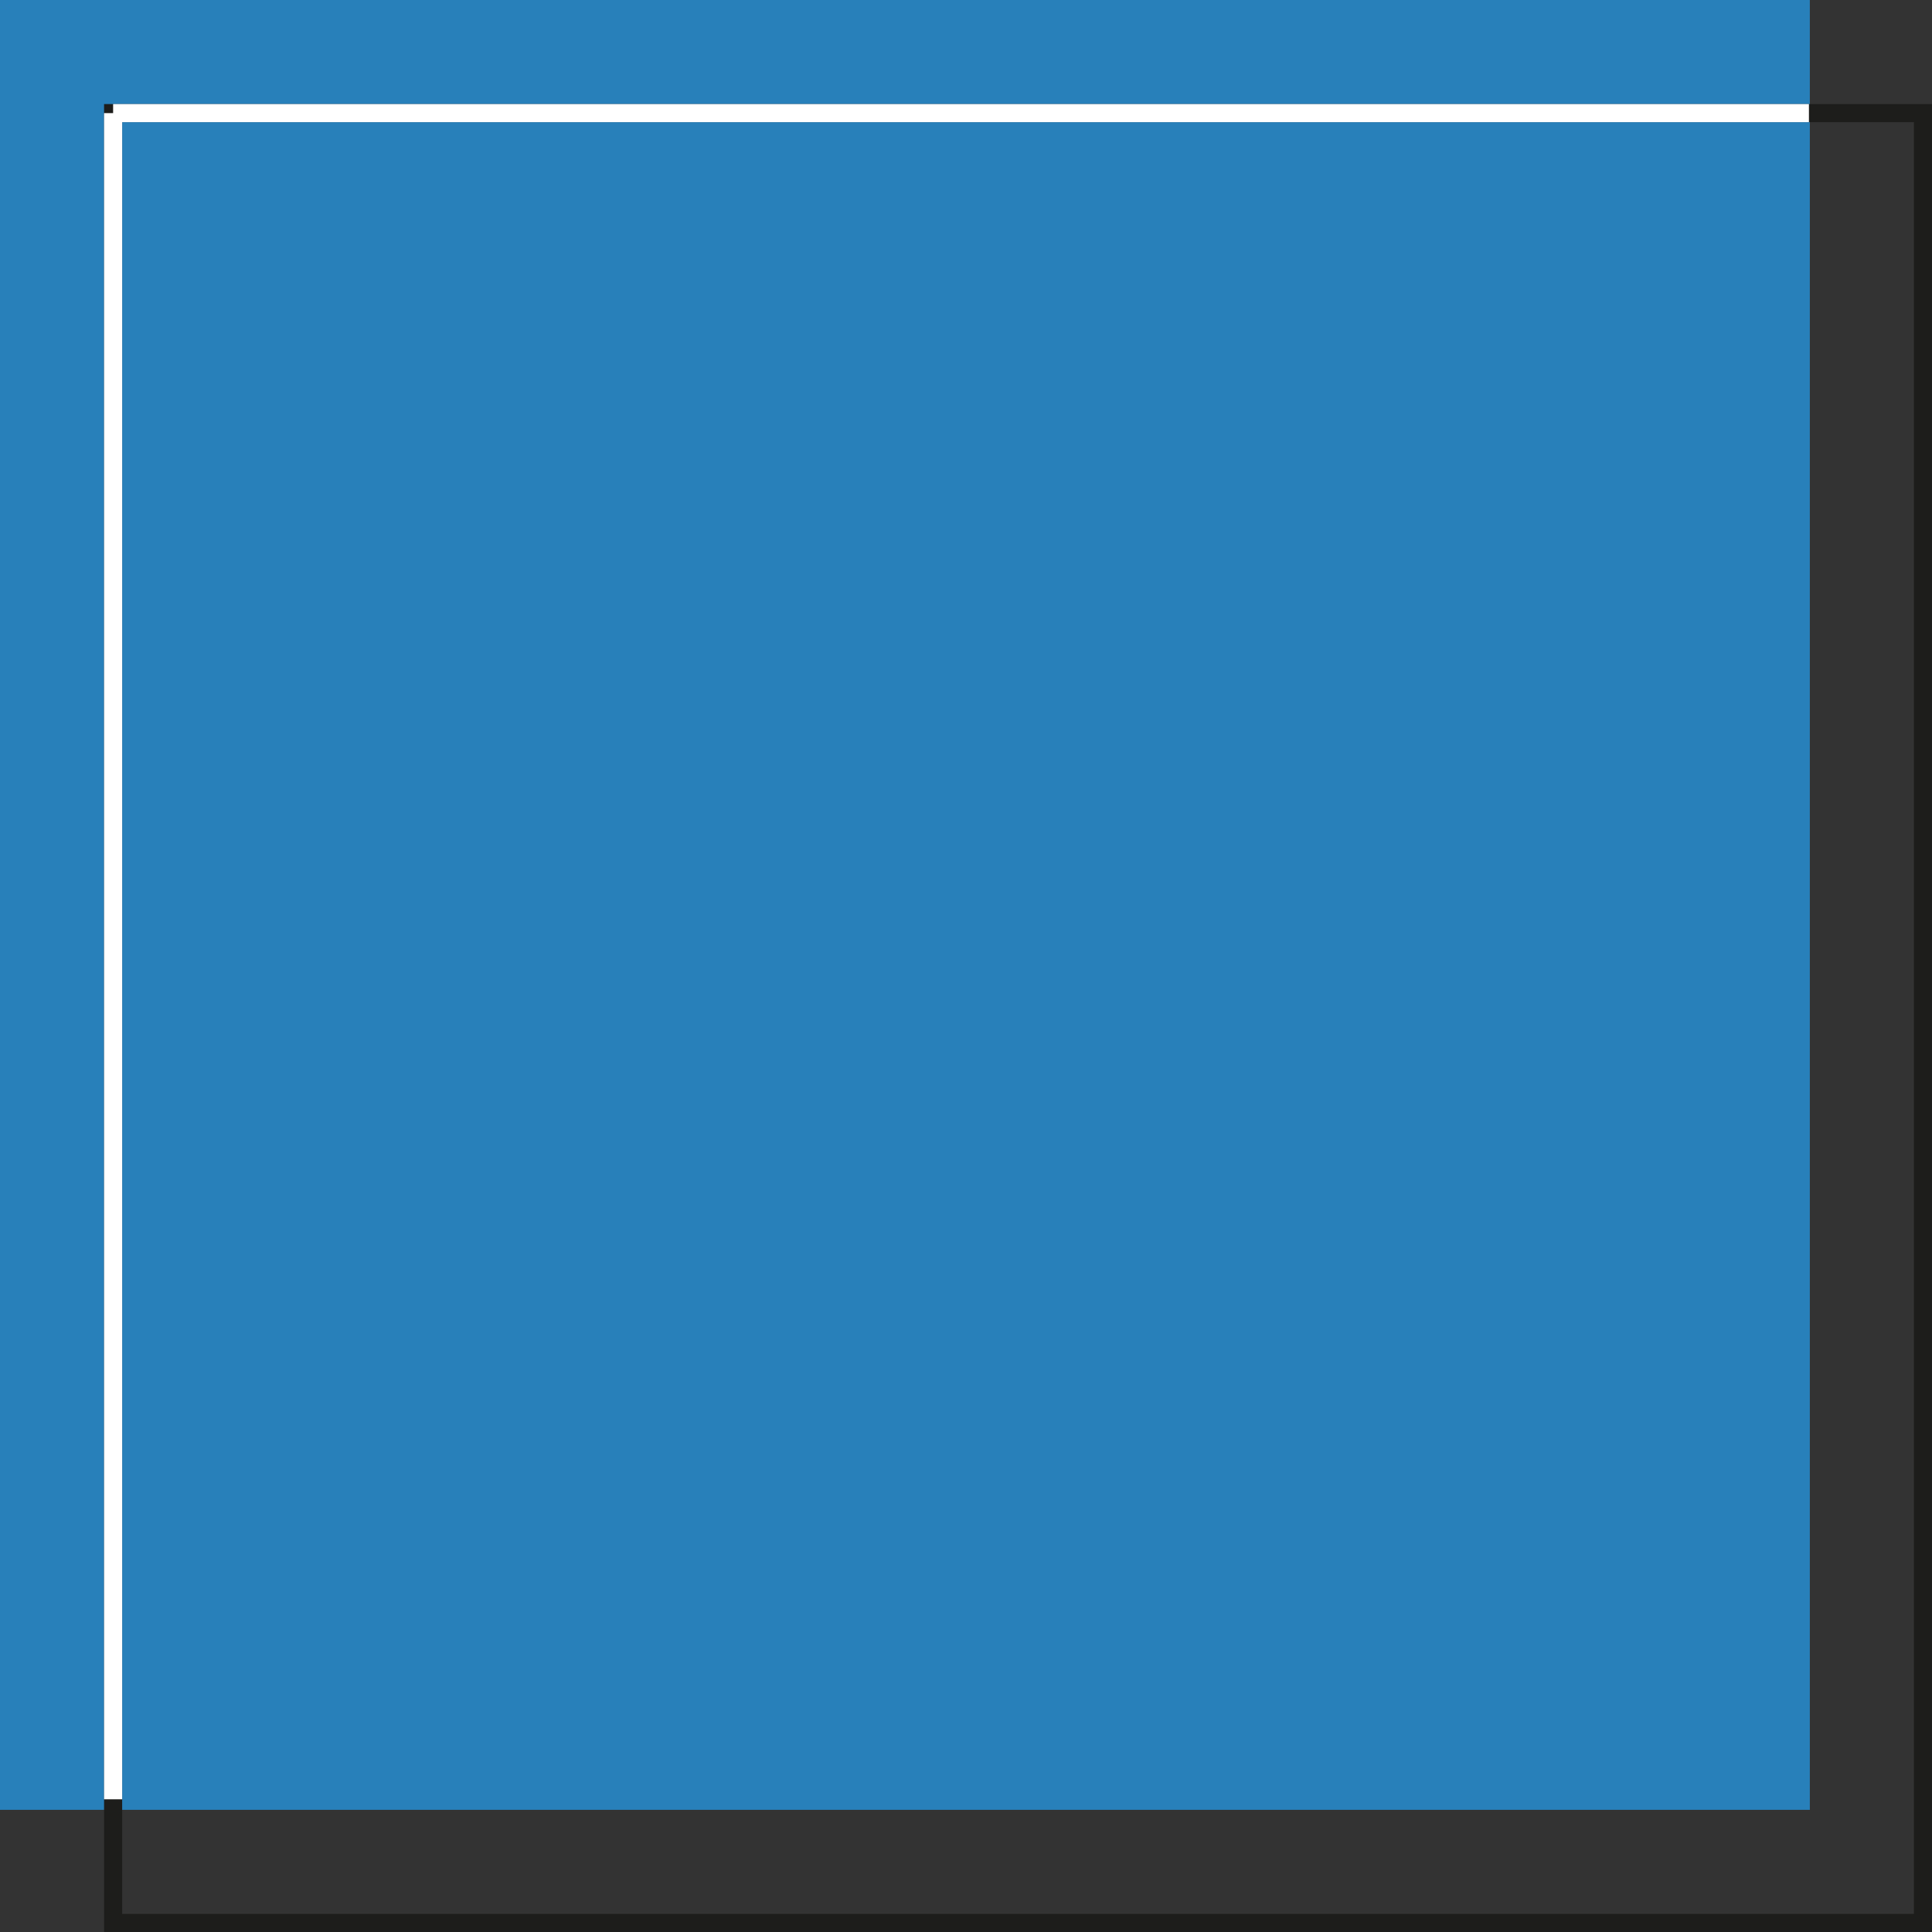 <svg id="Layer_1" data-name="Layer 1" xmlns="http://www.w3.org/2000/svg" viewBox="0 0 427 427"><rect x="0" y="0" width="427" height="427" fill="#333333" stroke="none"/><defs><style>.cls-1{fill:#2880ba;}.cls-2,.cls-4{fill:none;}.cls-2{stroke:#1d1d1b;}.cls-2,.cls-3,.cls-4{stroke-miterlimit:10;stroke-width:4px;}.cls-3{fill:#fff;}.cls-3,.cls-4{stroke:#fff;}</style></defs><title>Video-BG</title><rect class="cls-1" width="400" height="400"/><rect class="cls-2" x="25" y="25" width="400" height="400"/><line class="cls-3" x1="399.8" y1="25" x2="25" y2="25"/><line class="cls-4" x1="25" y1="397.67" x2="25" y2="25"/></svg>